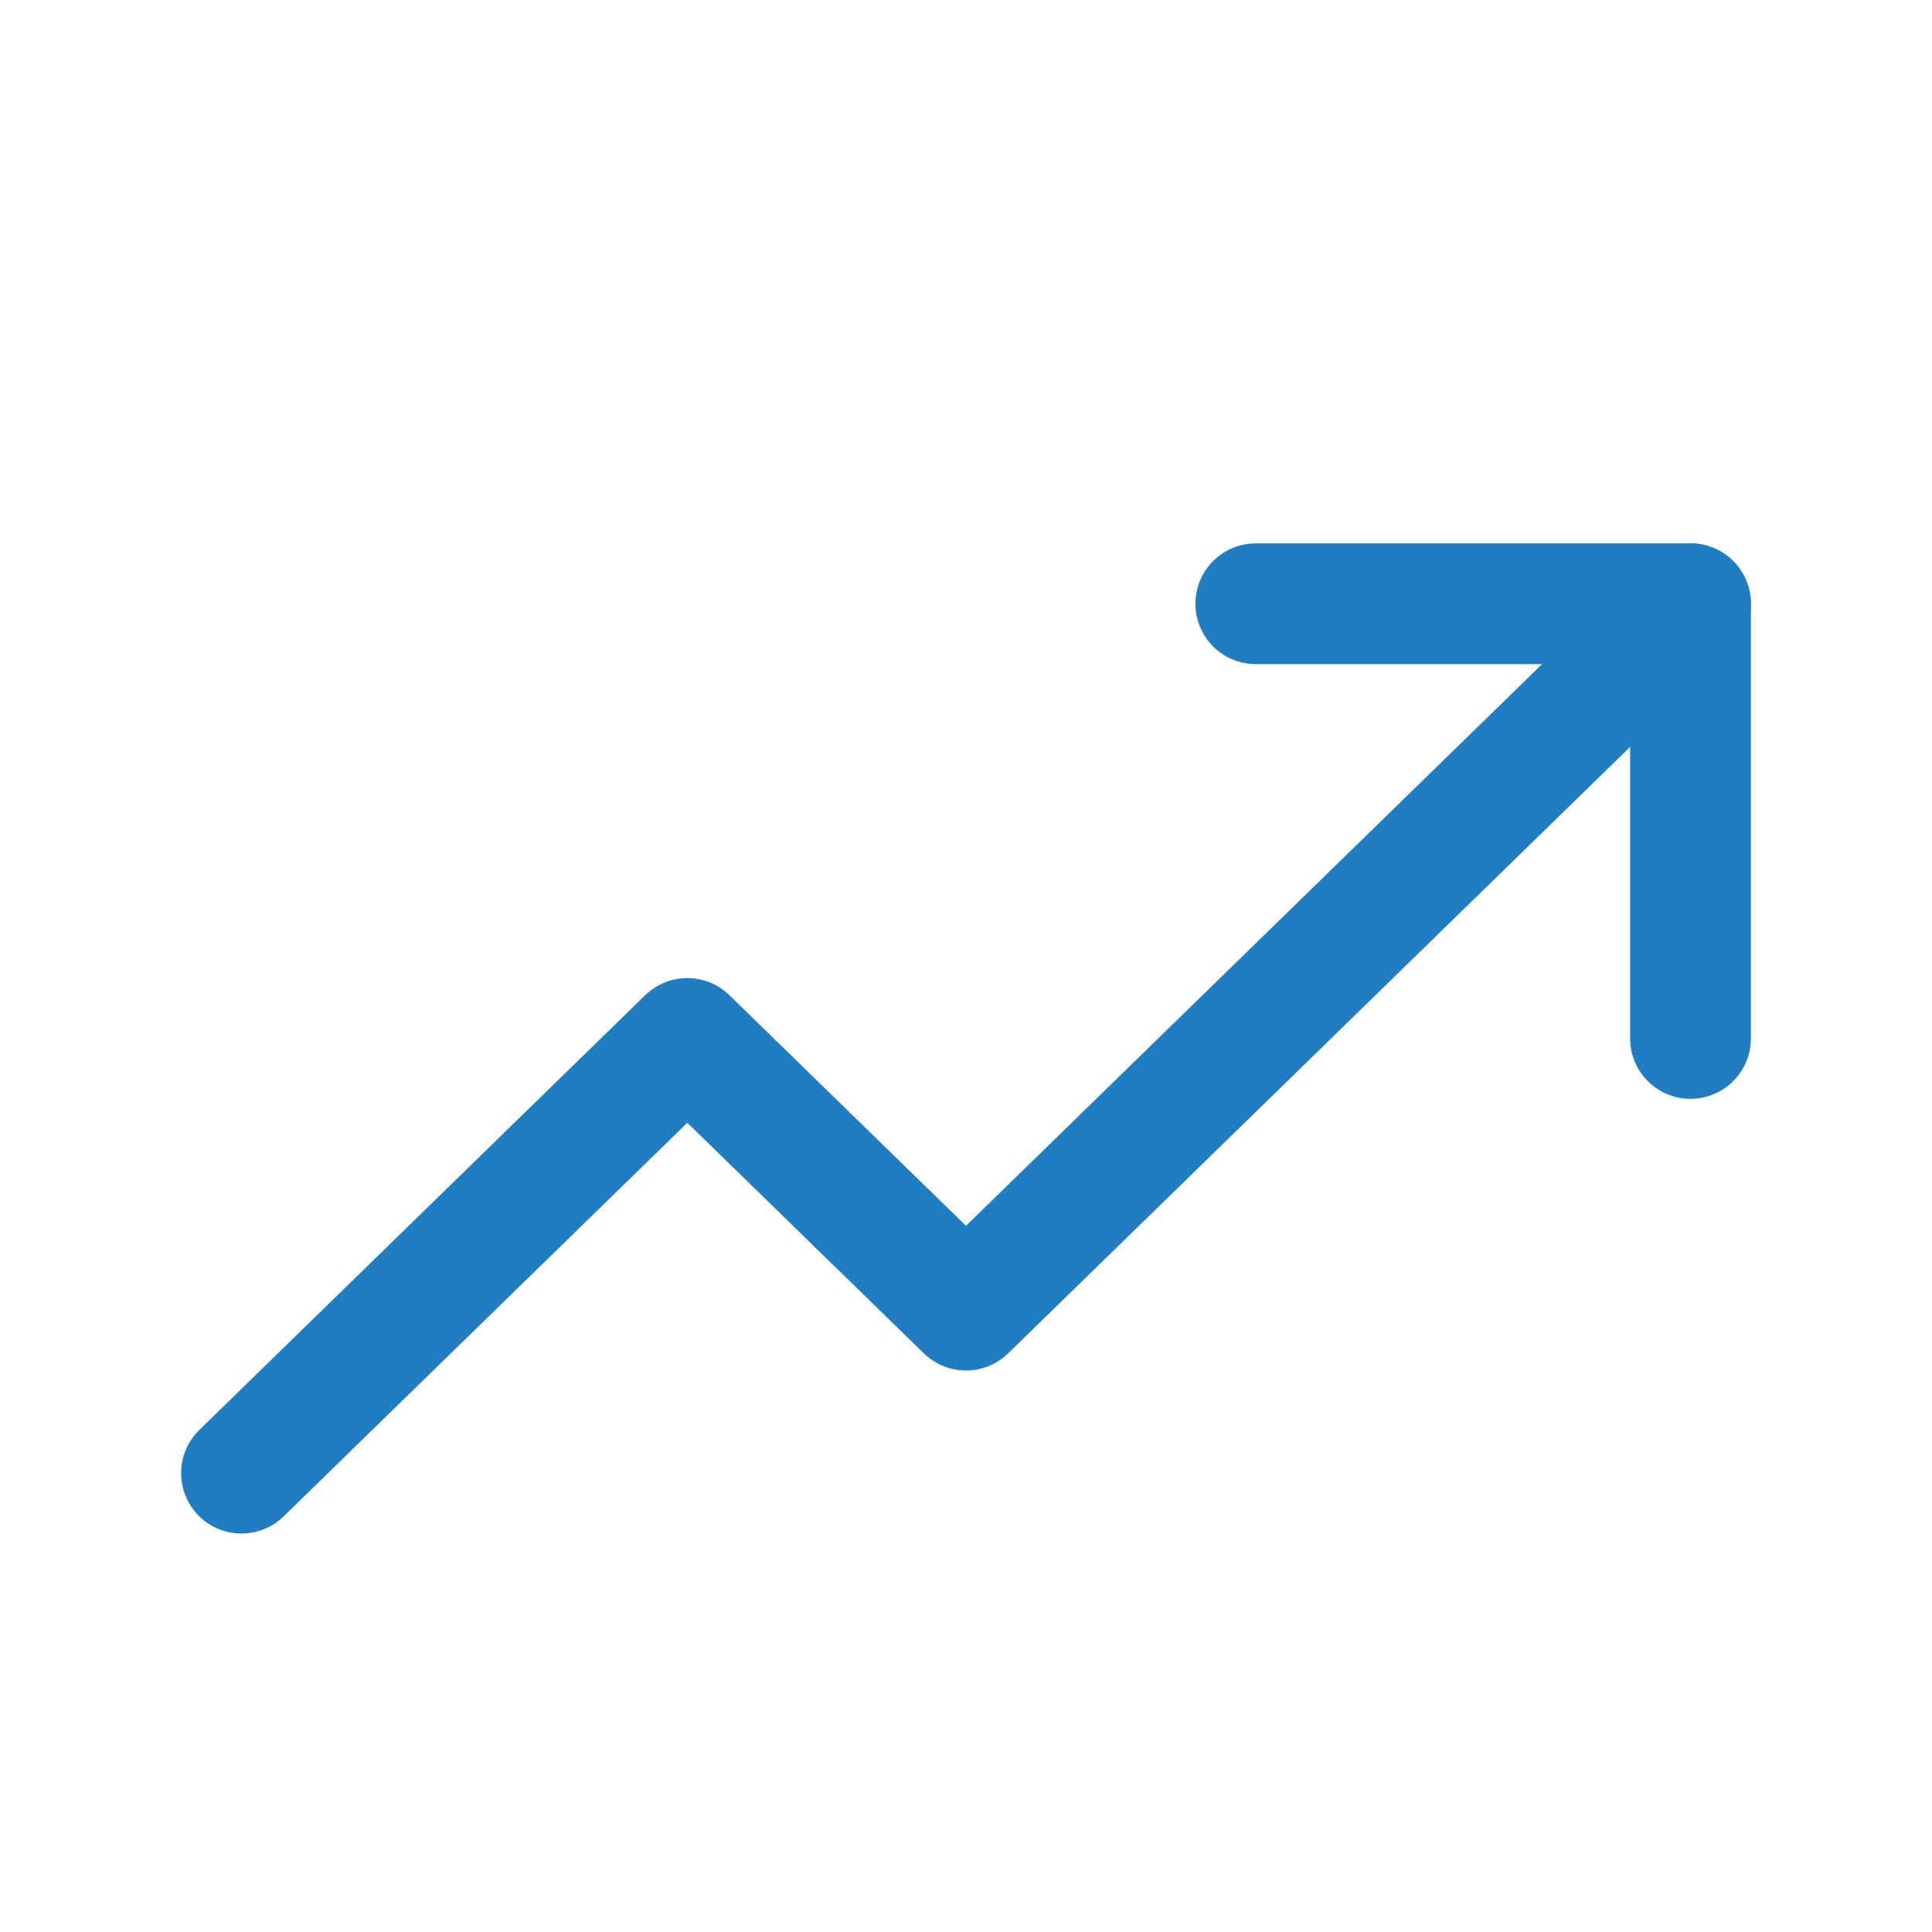 <svg width="16" height="16" viewBox="0 0 16 16" fill="none" xmlns="http://www.w3.org/2000/svg">
<path d="M2 12.2L5.692 8.6L8 10.85L14 5" stroke="#217DC1" stroke-linecap="round" stroke-linejoin="round"/>
<path d="M10.4 5H14V8.6" stroke="#217DC1" stroke-linecap="round" stroke-linejoin="round"/>
</svg>
